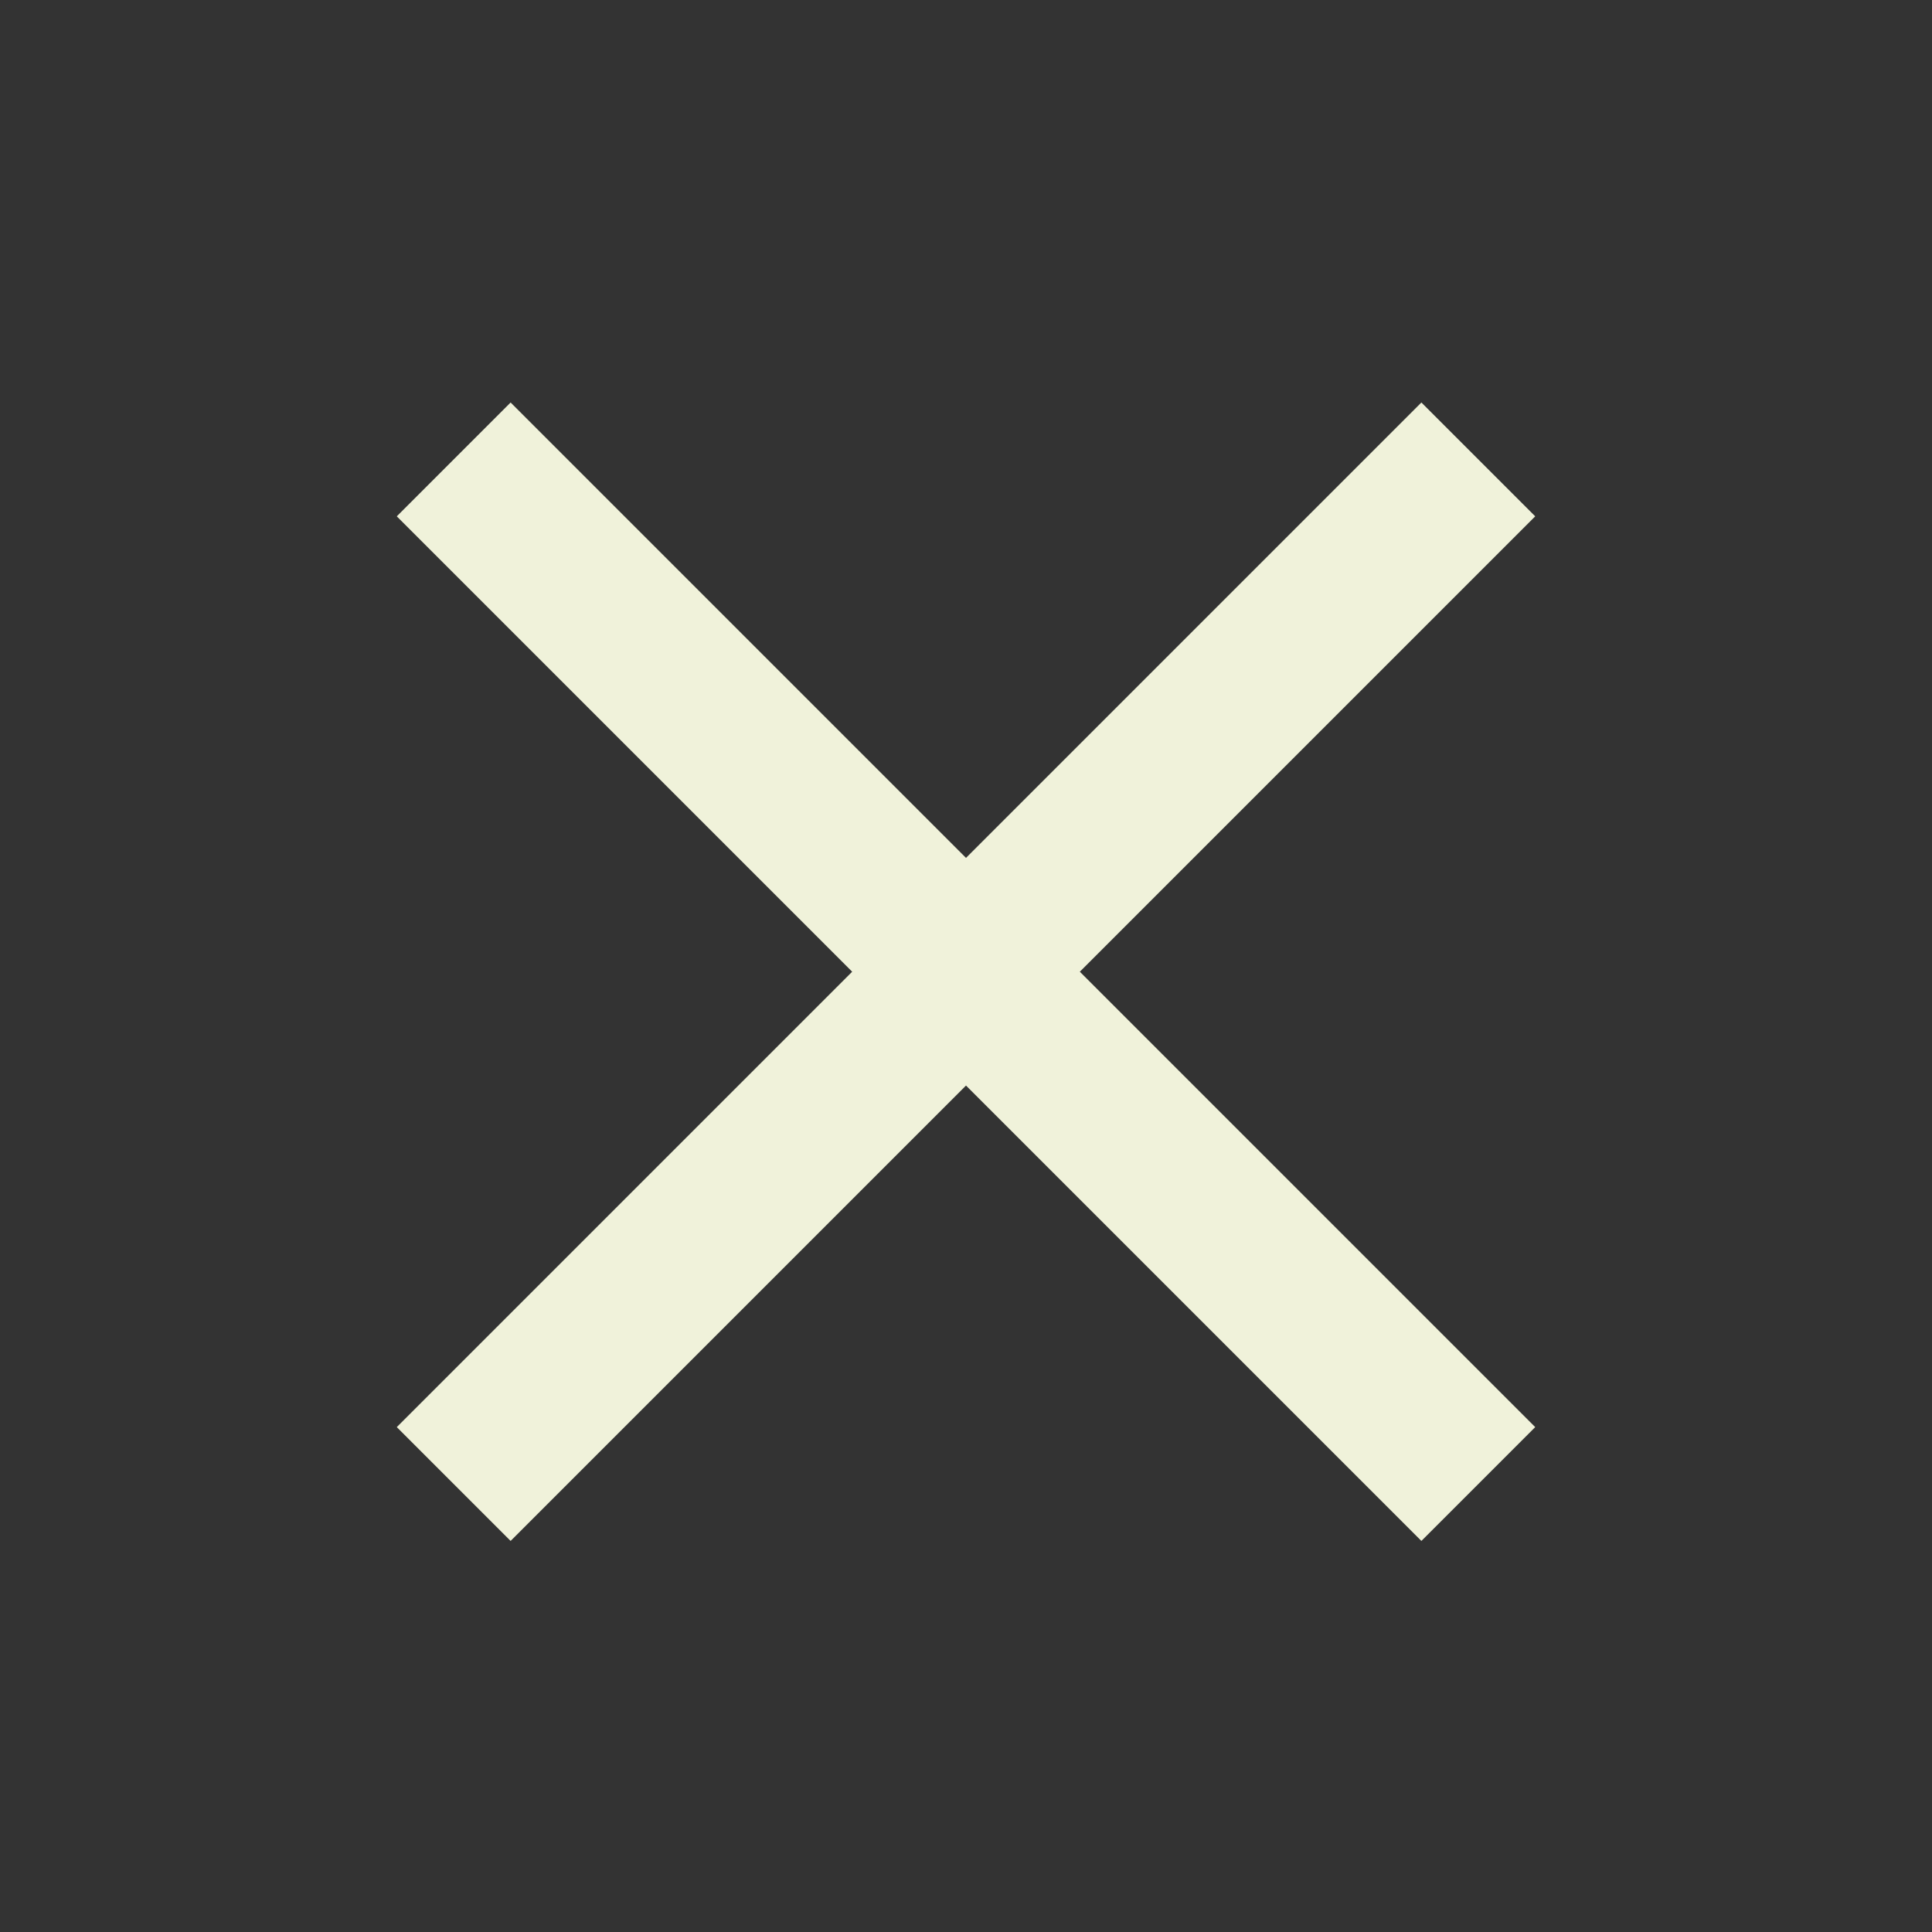 <svg width="24" height="24" viewBox="0 0 24 24" fill="none" xmlns="http://www.w3.org/2000/svg">
<rect x="0" y="0" width="24" height="24" fill="#333333" stroke="none"/>
<path fill-rule="evenodd" clip-rule="evenodd" d="M12 10.657L6.343 5L4.929 6.414L10.586 12.071L4.929 17.728L6.343 19.142L12 13.485L17.657 19.142L19.071 17.728L13.414 12.071L19.071 6.414L17.657 5L12 10.657Z" fill="#F0F2DA"/>
</svg>
